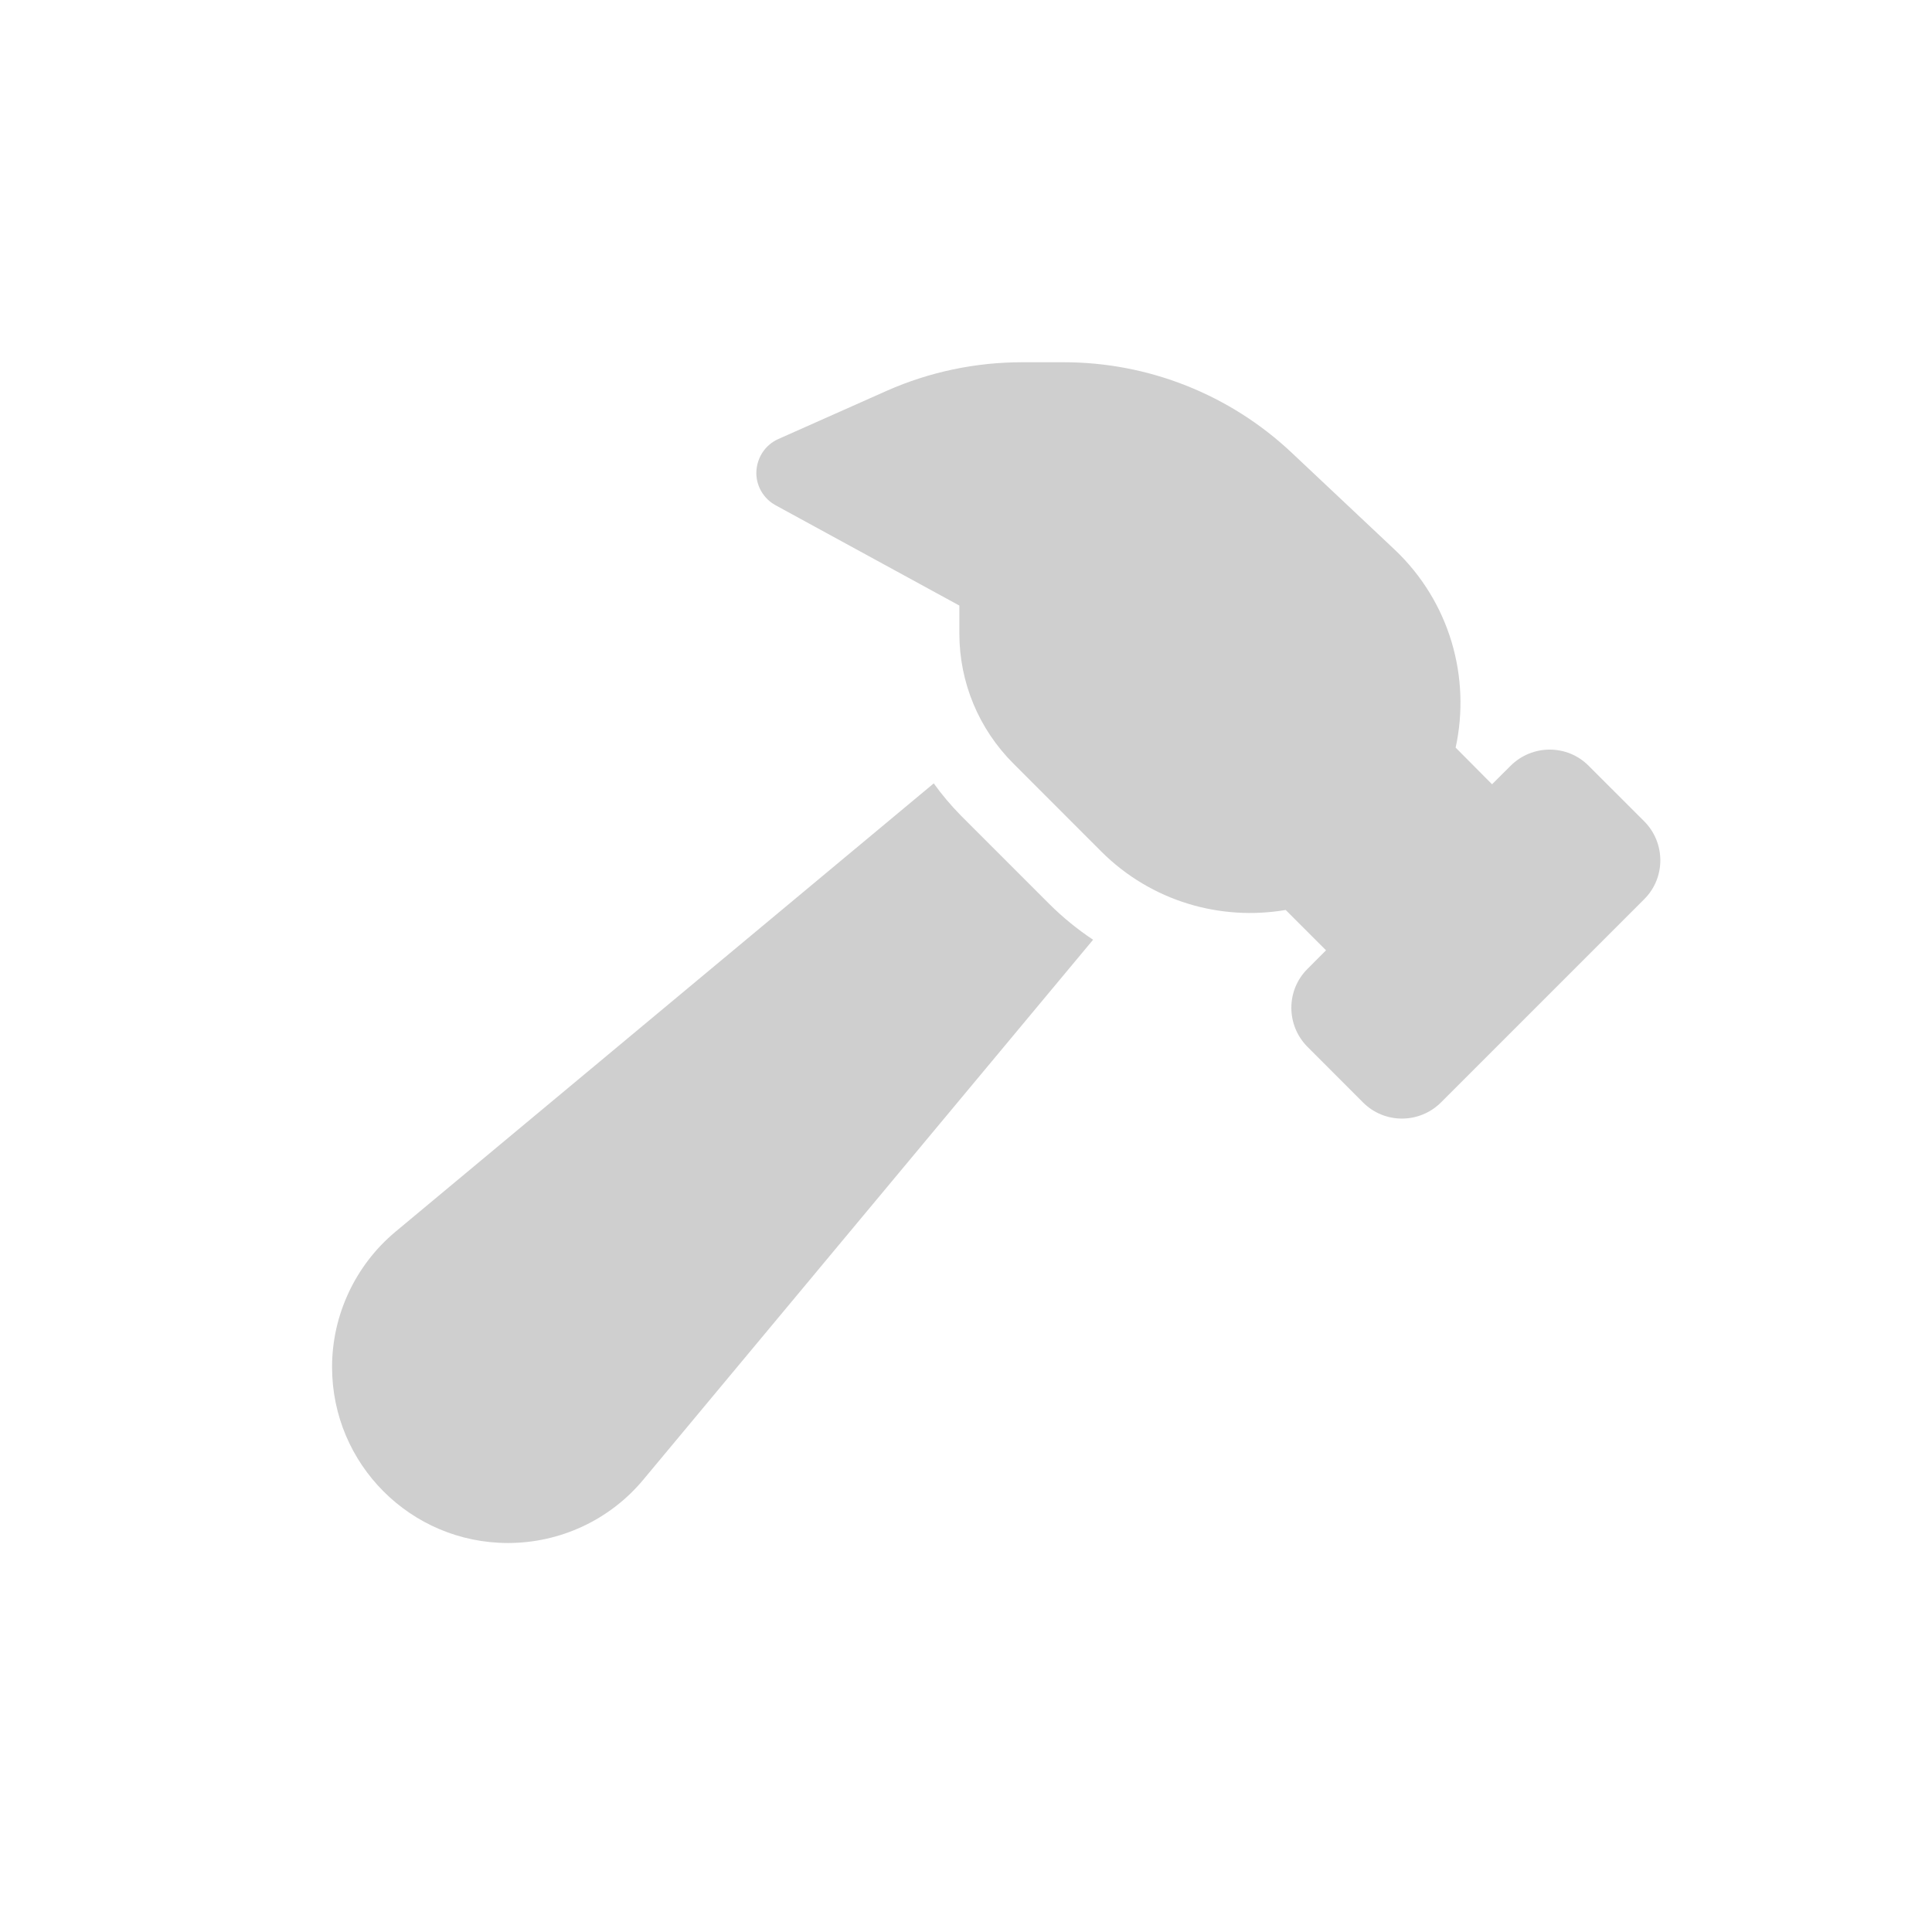 <?xml version="1.0" encoding="UTF-8" standalone="no"?><!DOCTYPE svg PUBLIC "-//W3C//DTD SVG 1.1//EN" "http://www.w3.org/Graphics/SVG/1.1/DTD/svg11.dtd"><svg width="100%" height="100%" viewBox="0 0 32 32" version="1.1" xmlns="http://www.w3.org/2000/svg" xmlns:xlink="http://www.w3.org/1999/xlink" xml:space="preserve" xmlns:serif="http://www.serif.com/" style="fill-rule:evenodd;clip-rule:evenodd;stroke-linejoin:round;stroke-miterlimit:2;"><g id="hammer"><path d="M21.295,15.072c-1.077,0.183 -2.223,-0.138 -3.056,-0.97l-1.455,-1.456c-0.573,-0.573 -0.894,-1.344 -0.894,-2.154l-0,-0.462l-3.045,-1.662c-0.202,-0.111 -0.328,-0.328 -0.317,-0.561c0.012,-0.233 0.149,-0.44 0.363,-0.535l1.803,-0.802c0.703,-0.31 1.463,-0.47 2.235,-0.47l0.691,-0c1.402,-0 2.75,0.535 3.77,1.494l1.704,1.604c0.924,0.871 1.268,2.127 1.016,3.285l0.603,0.607l0.306,-0.305c0.359,-0.359 0.94,-0.359 1.295,-0l0.917,0.916c0.359,0.359 0.359,0.94 -0,1.295l-3.362,3.362c-0.359,0.359 -0.939,0.359 -1.295,-0l-0.916,-0.917c-0.359,-0.359 -0.359,-0.94 -0,-1.295l0.305,-0.306l-0.668,-0.668Zm-14.748,5.332l8.919,-7.429c0.133,0.187 0.286,0.367 0.451,0.535l1.455,1.455c0.229,0.229 0.474,0.428 0.733,0.6l-7.452,8.946c-0.554,0.664 -1.375,1.046 -2.239,1.046c-1.611,0 -2.914,-1.306 -2.914,-2.914c-0,-0.864 0.386,-1.685 1.047,-2.239Z" style="fill:#cfcfcf;fill-rule:nonzero;"/></g></svg>